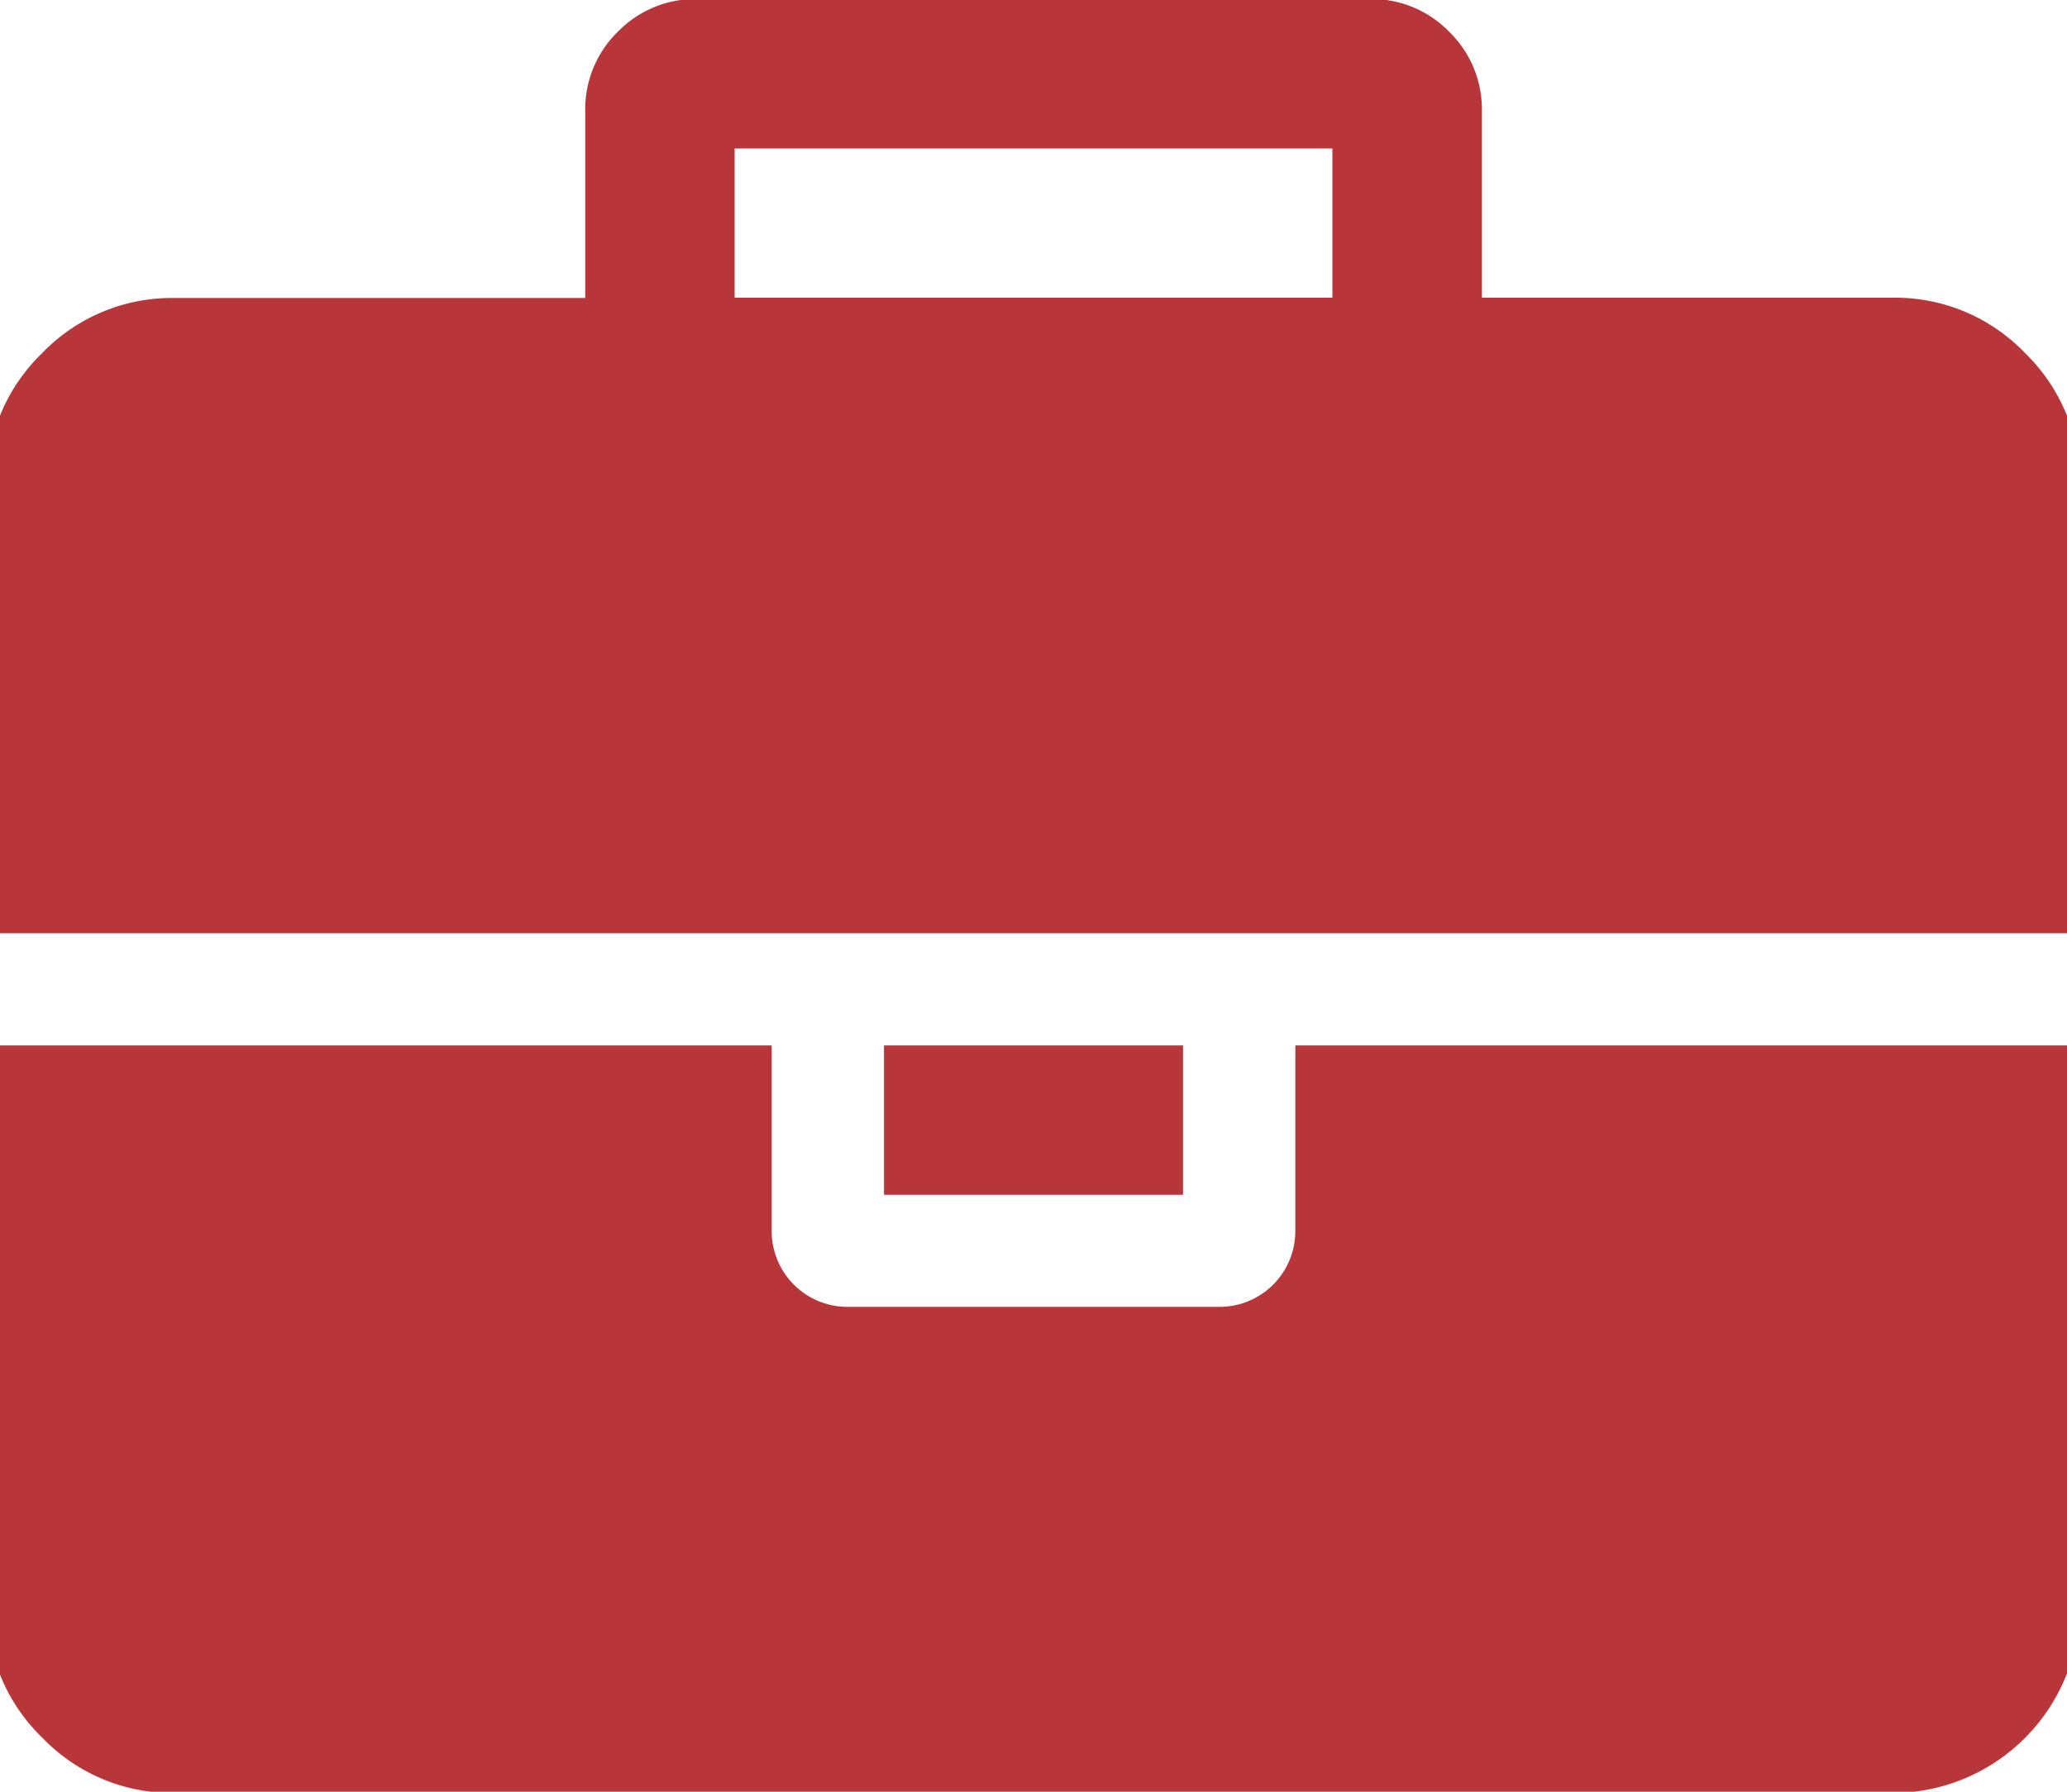 <svg xmlns="http://www.w3.org/2000/svg" width="15" height="13" viewBox="0 0 15 13">
  <defs>
    <style>
      .cls-1 {
        fill: #b83539;
        fill-rule: evenodd;
      }
    </style>
  </defs>
  <path id="Forma_1" data-name="Forma 1" class="cls-1" d="M9.4,8.94a0.55,0.55,0,0,1-.542.542H6.144A0.55,0.55,0,0,1,5.6,8.94V7.585H-0.092v4.067a1.305,1.305,0,0,0,.4.957,1.306,1.306,0,0,0,.958.4H13.736a1.359,1.359,0,0,0,1.356-1.356V7.585H9.4V8.94h0ZM6.415,7.585H8.585V8.669H6.415V7.585ZM14.694,2.56a1.306,1.306,0,0,0-.958-0.4H10.754V0.806A0.784,0.784,0,0,0,10.516.23,0.784,0.784,0,0,0,9.94-.007H5.06A0.785,0.785,0,0,0,4.484.23a0.784,0.784,0,0,0-.237.576V2.162H1.264a1.306,1.306,0,0,0-.958.4,1.305,1.305,0,0,0-.4.957V6.771H15.092V3.517A1.305,1.305,0,0,0,14.694,2.56Zm-5.025-.4H5.331V1.077H9.669V2.162Z"/>
</svg>
